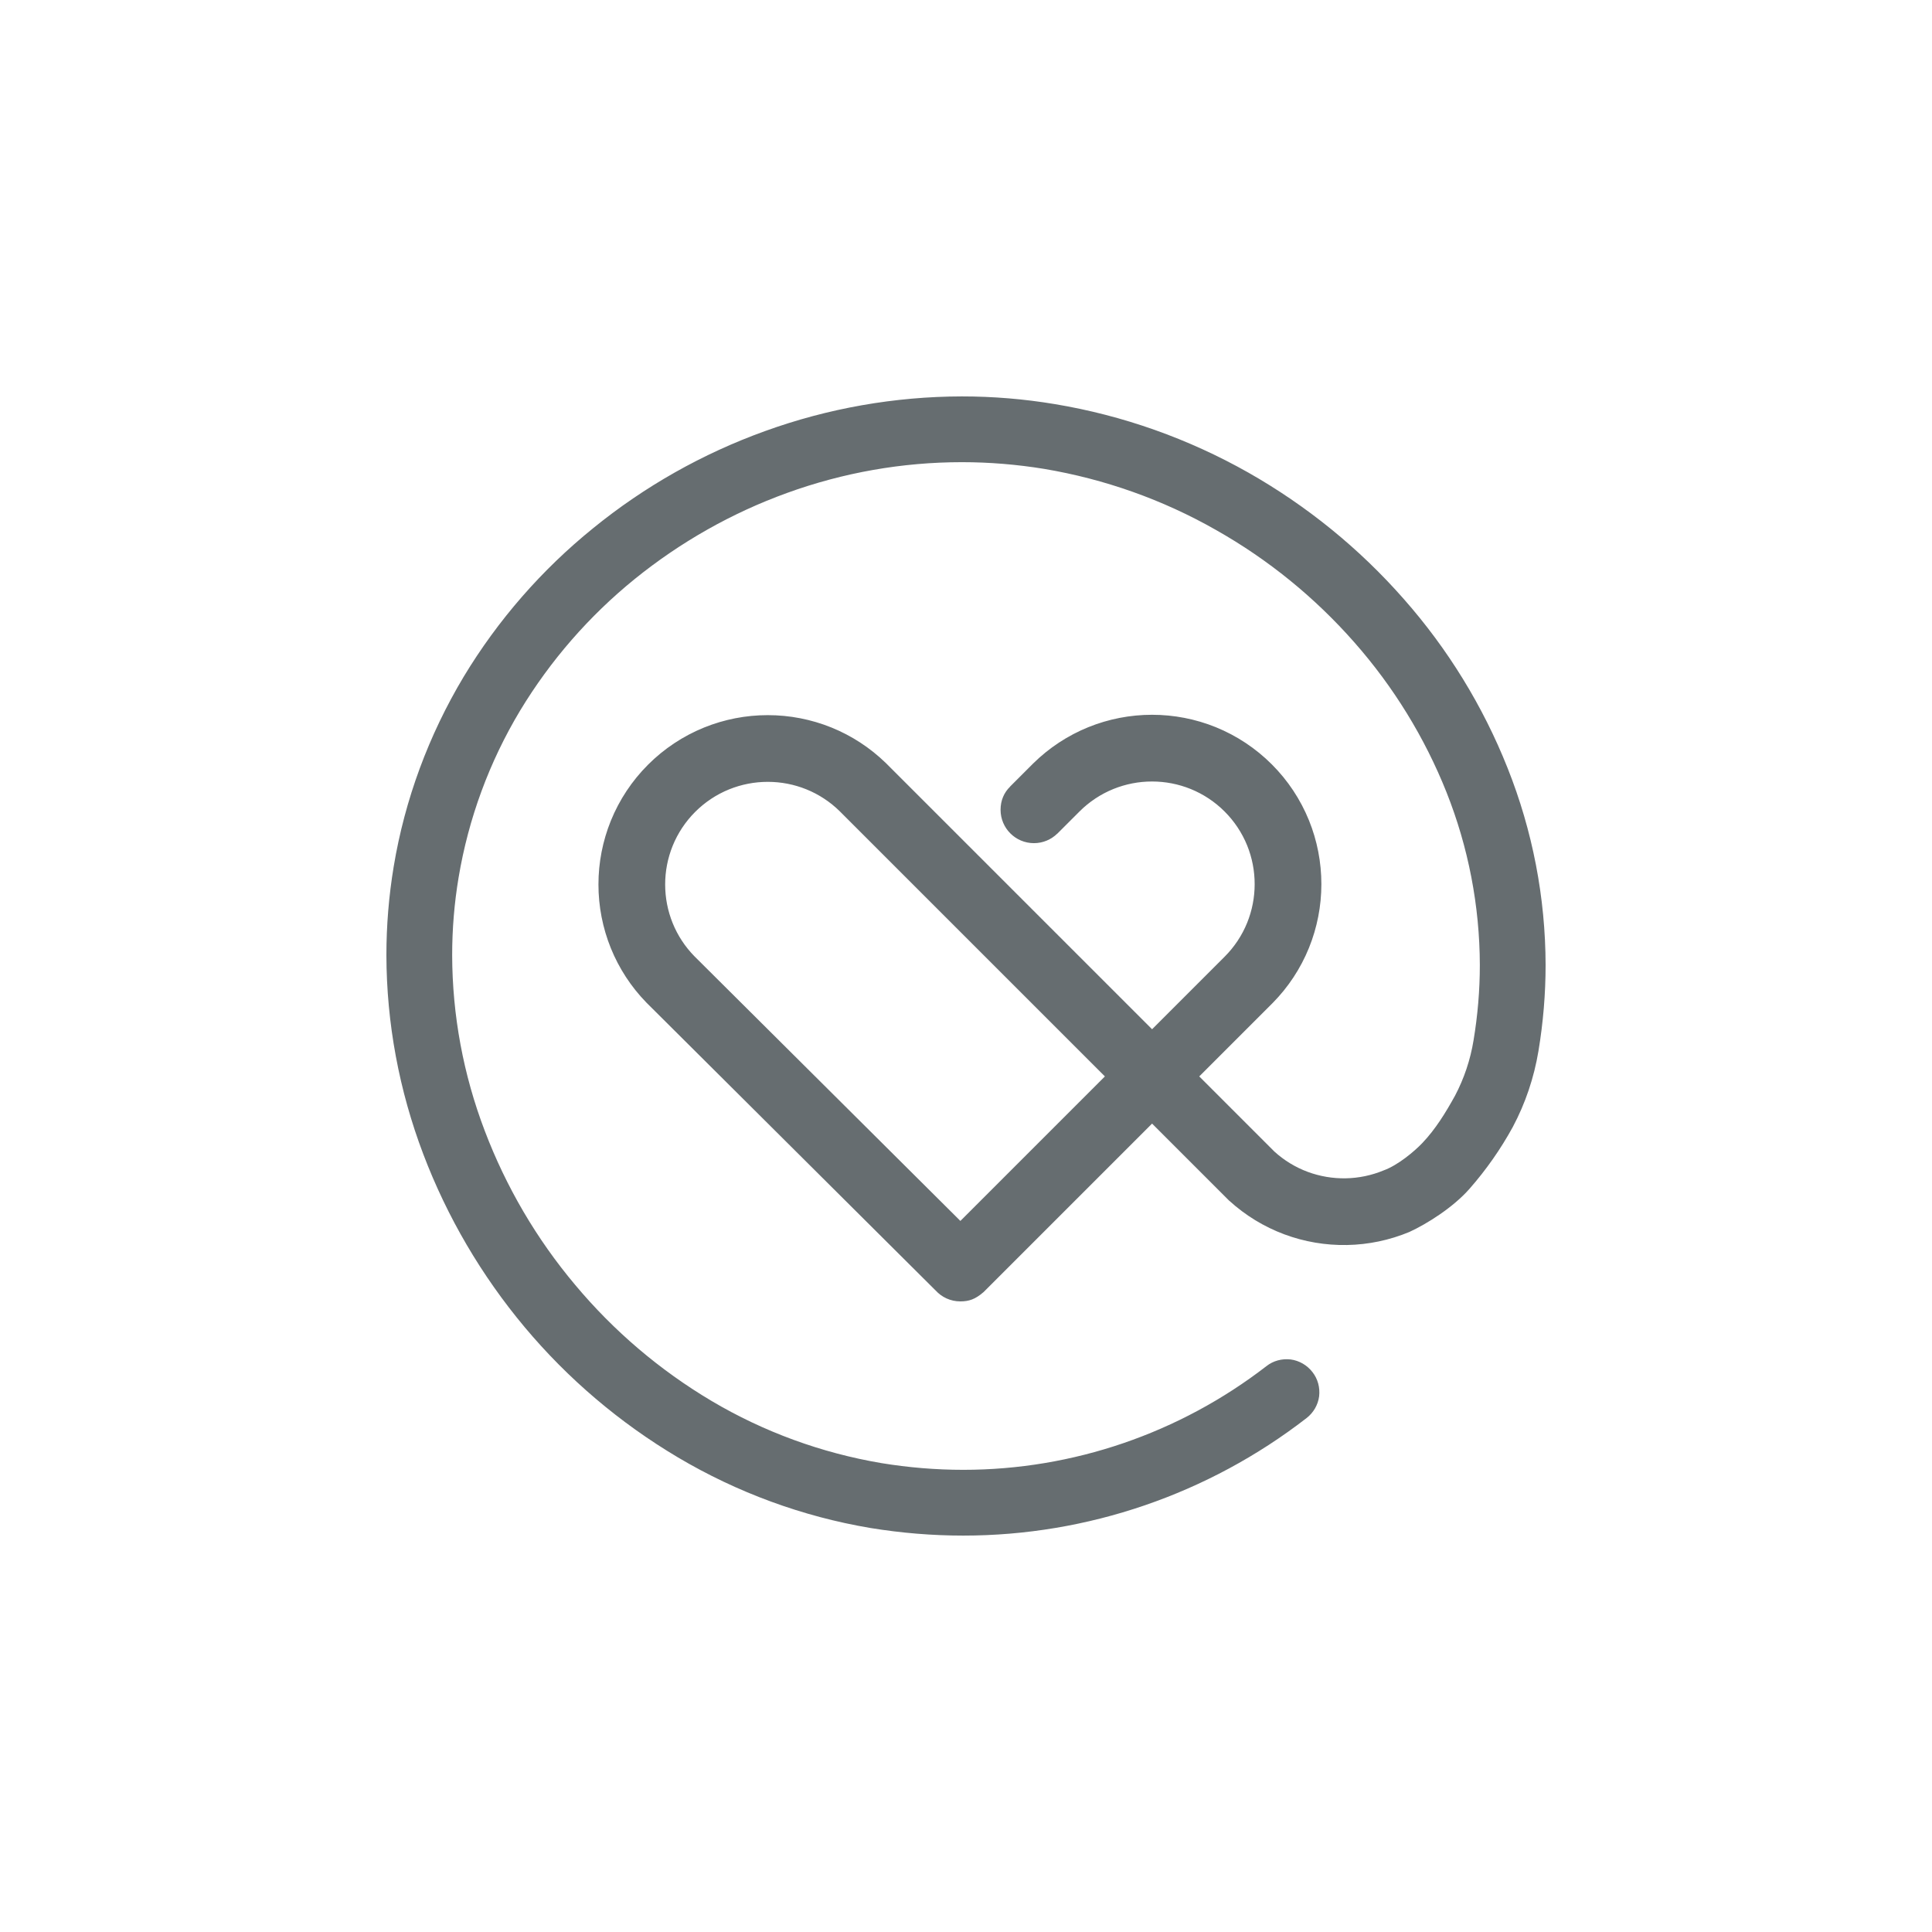 <?xml version="1.0" standalone="no"?><!-- Generator: Gravit.io --><svg xmlns="http://www.w3.org/2000/svg" xmlns:xlink="http://www.w3.org/1999/xlink" style="isolation:isolate" viewBox="692.24 284 250 250" width="250" height="250"><rect x="692.24" y="284" width="250" height="250" fill="#333333" stroke="none"/><g><path d="M 692.24 534 L 692.24 284 C 692.24 284 692.24 284 692.24 284 L 942.24 284 C 942.24 284 942.24 284 942.24 284 L 942.24 534 C 942.24 534 942.24 534 942.24 534 L 692.24 534 C 692.24 534 692.24 534 692.24 534 Z" style="stroke:none;fill:#FFFFFF;stroke-miterlimit:10;"/><path d=" M 819.475 451.225 L 819.475 451.225 L 819.48 451.23 L 819.48 451.23 L 819.48 451.23 L 819.48 451.23 L 841.318 429.393 L 851.199 439.273 L 851.199 439.273 L 851.327 439.401 L 851.332 439.396 C 853.401 441.277 855.811 442.747 858.433 443.724 C 861.025 444.688 863.776 445.155 866.542 445.104 C 869.312 445.054 872.048 444.481 874.607 443.417 C 876.875 442.375 880.263 440.254 882.387 437.837 C 884.54 435.387 886.424 432.699 887.985 429.85 C 889.631 426.76 890.741 423.449 891.315 420.008 C 891.925 416.326 892.24 412.608 892.24 408.87 C 892.221 400.138 890.556 391.499 887.319 383.377 C 884.137 375.367 879.586 367.966 873.888 361.51 C 868.152 354.979 861.344 349.448 853.778 345.156 C 846.026 340.771 837.553 337.756 828.747 336.294 C 824.769 335.628 820.736 335.295 816.703 335.295 C 808.008 335.314 799.387 336.831 791.21 339.791 C 783.162 342.695 775.651 346.932 769.01 352.334 C 762.35 357.717 756.67 364.229 752.248 371.556 C 747.716 379.122 744.626 387.447 743.183 396.142 C 742.554 399.935 742.24 403.764 742.24 407.594 C 742.258 416.4 743.886 425.114 747.013 433.346 C 750.102 441.486 754.542 449.053 760.13 455.732 C 765.735 462.429 772.451 468.127 779.962 472.585 C 787.639 477.136 796.094 480.244 804.882 481.724 C 808.859 482.372 812.874 482.705 816.888 482.705 C 832.965 482.705 848.598 477.34 861.307 467.498 C 862.195 466.813 862.787 465.796 862.935 464.686 C 863.065 463.557 862.769 462.429 862.066 461.541 C 861.381 460.653 860.364 460.061 859.254 459.913 C 858.125 459.783 856.997 460.079 856.109 460.782 C 844.879 469.459 831.078 474.195 816.888 474.195 C 813.336 474.195 809.784 473.899 806.288 473.325 C 798.536 472.012 791.08 469.292 784.309 465.278 C 777.612 461.3 771.655 456.231 766.66 450.256 C 761.665 444.317 757.724 437.583 754.968 430.331 C 752.193 423.06 750.768 415.364 750.75 407.594 C 750.75 404.227 751.027 400.86 751.582 397.548 C 752.859 389.908 755.56 382.582 759.538 375.959 C 763.46 369.465 768.473 363.711 774.356 358.938 C 780.276 354.147 786.936 350.373 794.096 347.783 C 801.348 345.156 808.989 343.805 816.703 343.805 C 820.274 343.805 823.844 344.101 827.359 344.675 C 835.167 345.988 842.696 348.652 849.578 352.574 C 856.331 356.385 862.38 361.306 867.505 367.134 C 872.555 372.869 876.589 379.418 879.419 386.522 C 882.25 393.645 883.711 401.23 883.73 408.87 C 883.73 412.145 883.452 415.401 882.916 418.62 C 882.509 421.118 881.695 423.56 880.511 425.798 C 879.31 427.971 878 430.111 876.293 431.904 C 875.25 433 873.125 434.781 871.286 435.447 C 869.731 436.094 868.067 436.442 866.381 436.473 C 864.699 436.504 863.024 436.219 861.445 435.634 C 859.859 435.042 858.401 434.152 857.149 433.015 L 847.422 423.288 L 856.929 413.781 L 856.929 413.781 C 858.947 411.736 860.541 409.312 861.621 406.651 C 862.682 404.029 863.226 401.231 863.225 398.405 C 863.226 395.579 862.682 392.778 861.622 390.158 C 860.52 387.444 858.884 384.978 856.811 382.908 C 854.74 380.835 852.274 379.199 849.559 378.095 C 846.939 377.036 844.138 376.491 841.312 376.492 C 838.487 376.492 835.688 377.036 833.067 378.097 C 830.406 379.177 827.982 380.772 825.936 382.789 L 825.936 382.788 L 825.823 382.901 L 825.823 382.901 L 822.944 385.78 L 822.951 385.787 L 822.951 385.787 L 822.951 385.787 L 822.951 385.787 L 822.951 385.787 L 822.951 385.787 L 822.951 385.787 L 822.951 385.787 C 822.16 386.555 821.713 387.578 821.713 388.788 L 821.713 388.788 C 821.713 391.17 823.648 393.104 826.03 393.104 C 827.201 393.104 828.264 392.637 829.042 391.878 L 829.048 391.884 L 831.923 389.01 L 831.923 389.01 C 831.924 389.008 831.925 389.007 831.926 389.006 C 831.93 389.002 831.934 388.999 831.938 388.995 C 833.187 387.747 834.675 386.762 836.311 386.097 C 837.9 385.455 839.598 385.124 841.313 385.125 C 843.027 385.125 844.726 385.453 846.316 386.097 C 847.958 386.764 849.453 387.756 850.706 389.012 C 851.962 390.265 852.953 391.759 853.622 393.402 C 854.264 394.992 854.594 396.691 854.592 398.404 C 854.594 400.119 854.264 401.819 853.621 403.407 C 852.954 405.05 851.963 406.542 850.708 407.795 L 850.708 407.795 L 841.318 417.184 L 807.131 382.998 C 807.118 382.984 807.105 382.97 807.091 382.957 C 807.054 382.92 807.017 382.883 806.98 382.846 L 806.844 382.71 L 806.842 382.711 C 804.823 380.753 802.444 379.202 799.837 378.142 C 797.217 377.082 794.416 376.538 791.59 376.539 C 788.764 376.538 785.966 377.082 783.346 378.142 C 780.631 379.245 778.165 380.881 776.094 382.954 C 774.021 385.025 772.385 387.491 771.283 390.205 C 770.223 392.825 769.677 395.624 769.679 398.45 C 769.677 401.276 770.223 404.076 771.283 406.696 C 772.342 409.304 773.893 411.683 775.852 413.701 L 775.851 413.703 L 775.973 413.824 C 776.014 413.866 776.056 413.908 776.098 413.95 L 776.099 413.949 L 813.279 450.959 L 813.282 450.956 C 814.073 451.842 815.223 452.4 816.503 452.4 C 817.628 452.4 818.438 452.122 819.475 451.225 Z  M 816.514 441.988 L 835.214 423.288 L 800.893 388.968 C 799.659 387.755 798.198 386.795 796.594 386.143 C 795.004 385.5 793.307 385.17 791.591 385.171 C 789.876 385.17 788.178 385.501 786.588 386.143 C 784.944 386.811 783.452 387.802 782.198 389.058 C 780.943 390.311 779.951 391.804 779.283 393.449 C 778.641 395.038 778.31 396.736 778.312 398.45 C 778.311 400.166 778.64 401.864 779.284 403.453 C 779.933 405.053 780.89 406.509 782.098 407.741 L 782.098 407.741 L 782.098 407.741 L 782.098 407.741 L 782.098 407.741 L 782.098 407.741 L 816.514 441.988 Q 816.079 441.928 816.514 441.988 Z " fill-rule="evenodd" fill="rgb(102,109,112)"/></g></svg>